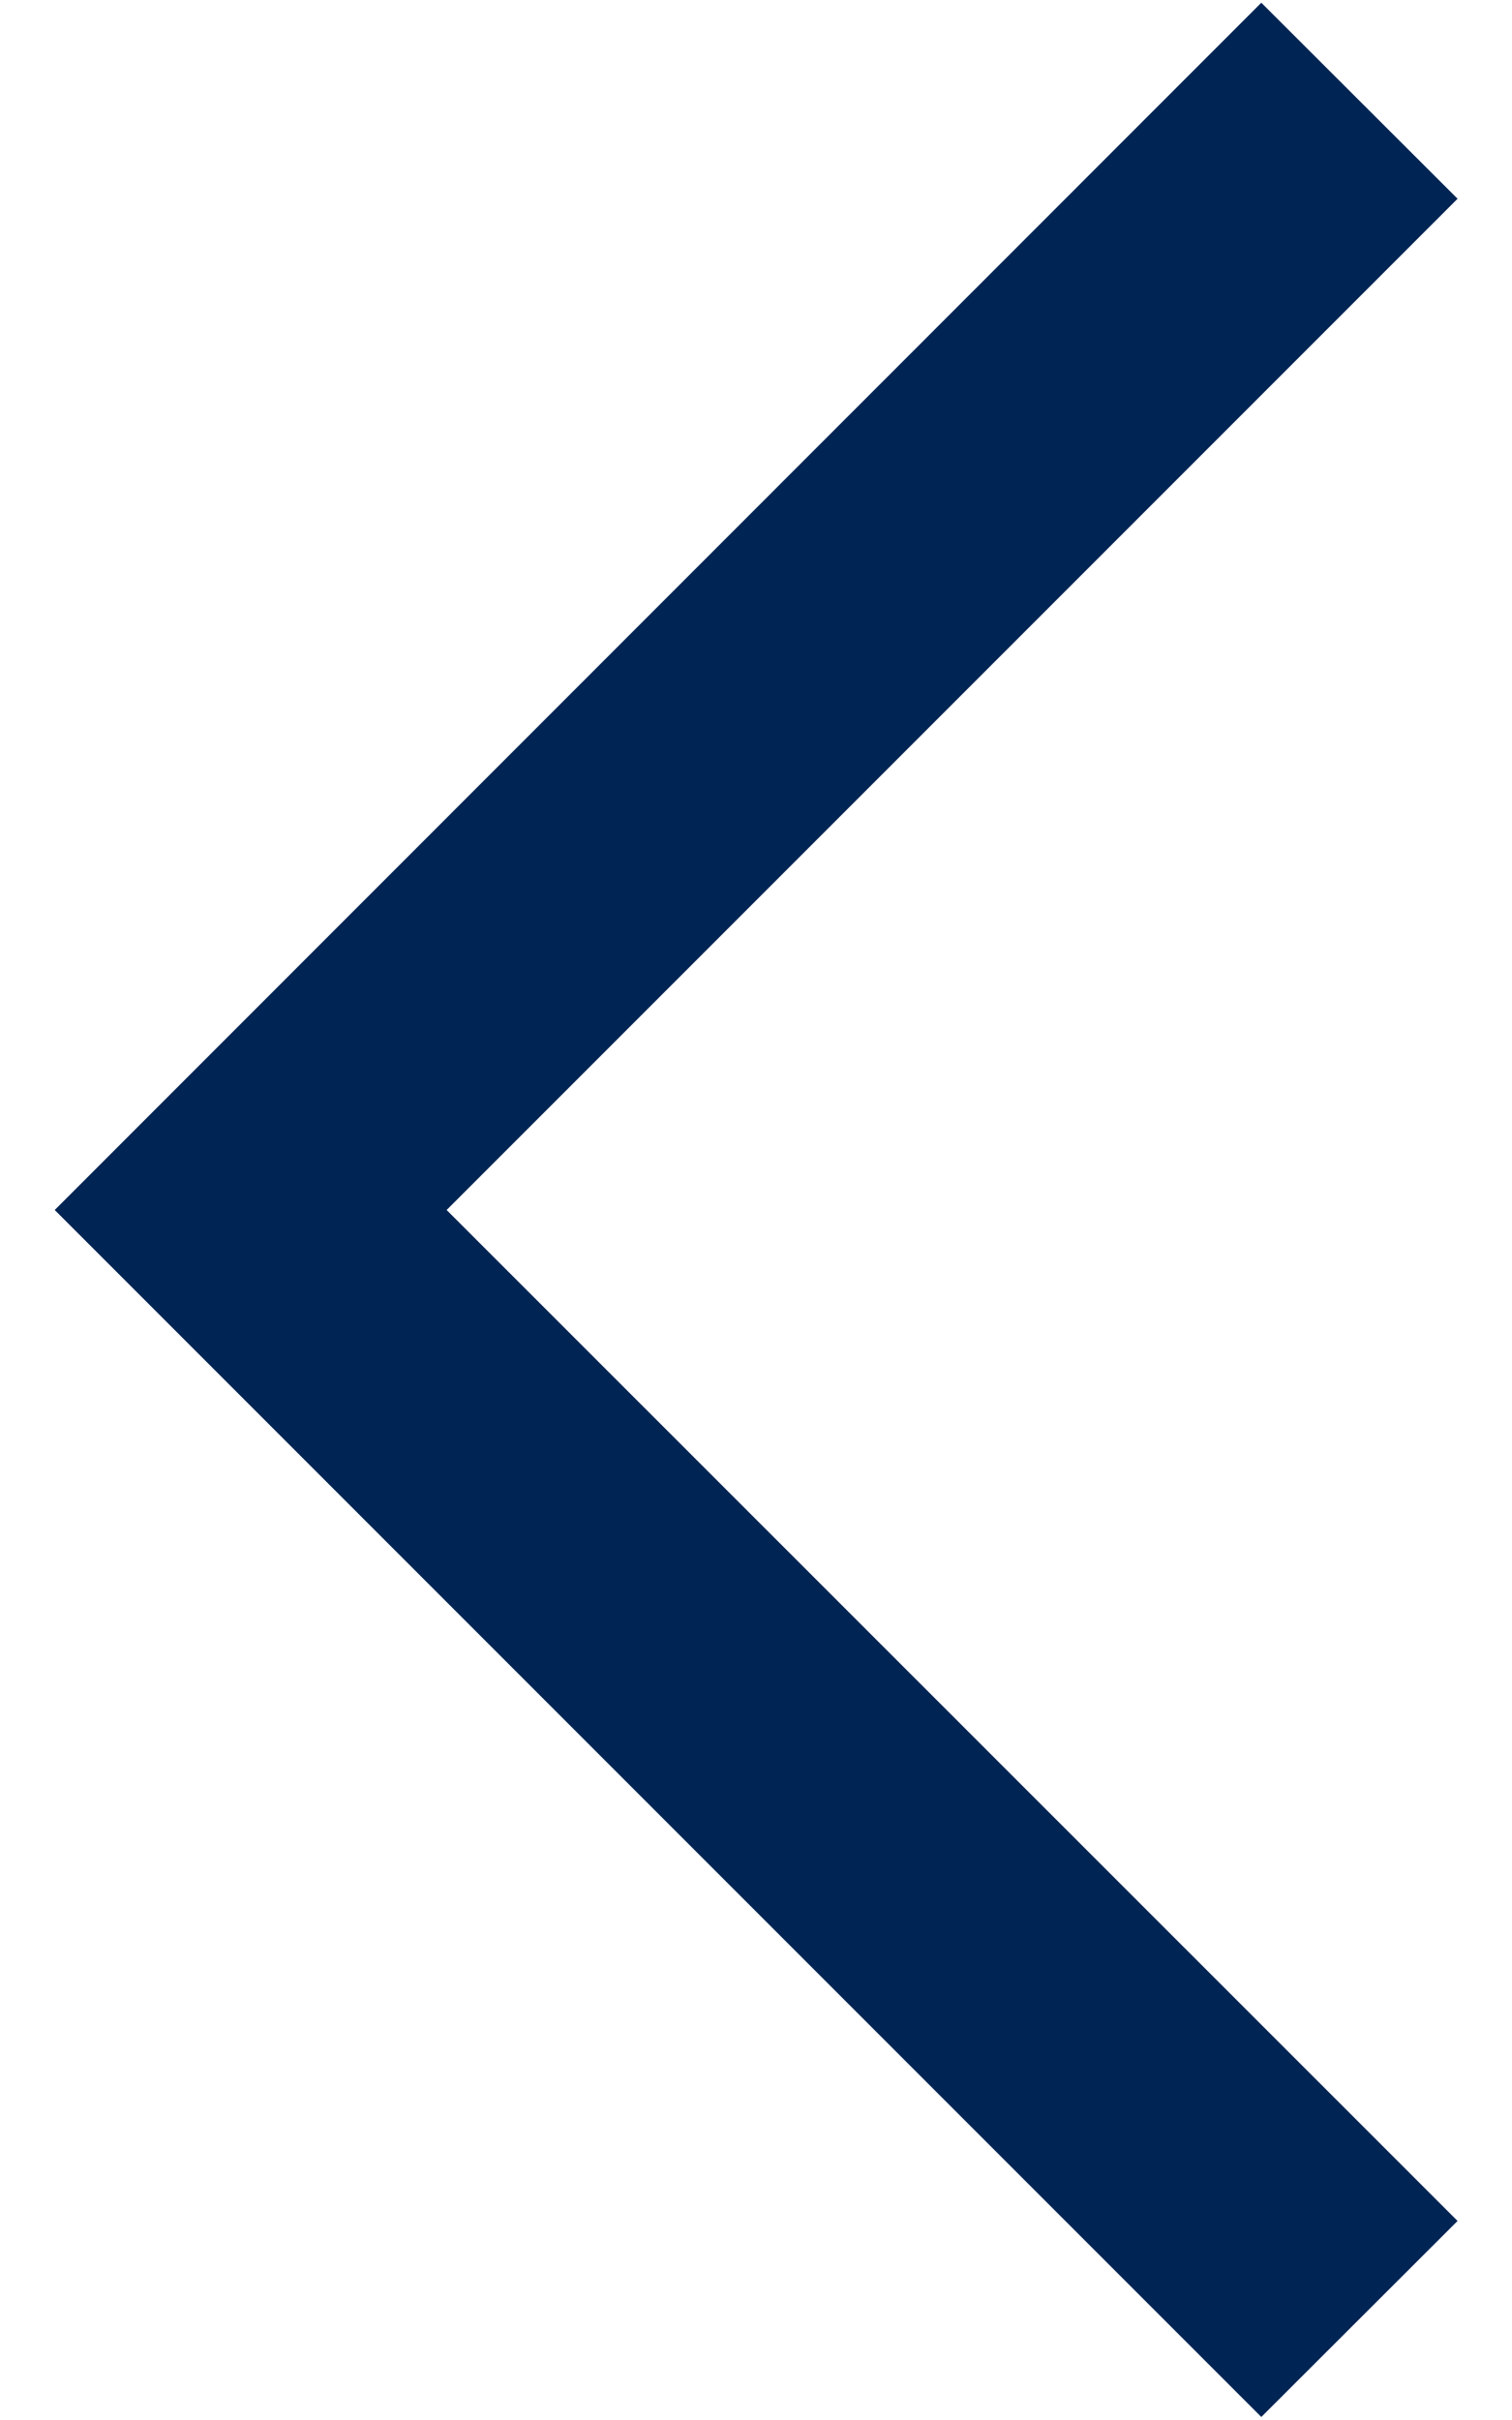 <svg width="5" height="8" viewBox="0 0 5 8" fill="none" xmlns="http://www.w3.org/2000/svg">
<path fill-rule="evenodd" clip-rule="evenodd" d="M1.477 4L4.82 0.657L4.171 0.009L0.181 4L4.171 7.99L4.82 7.342L1.477 4Z" fill="#002554"/>
</svg>
